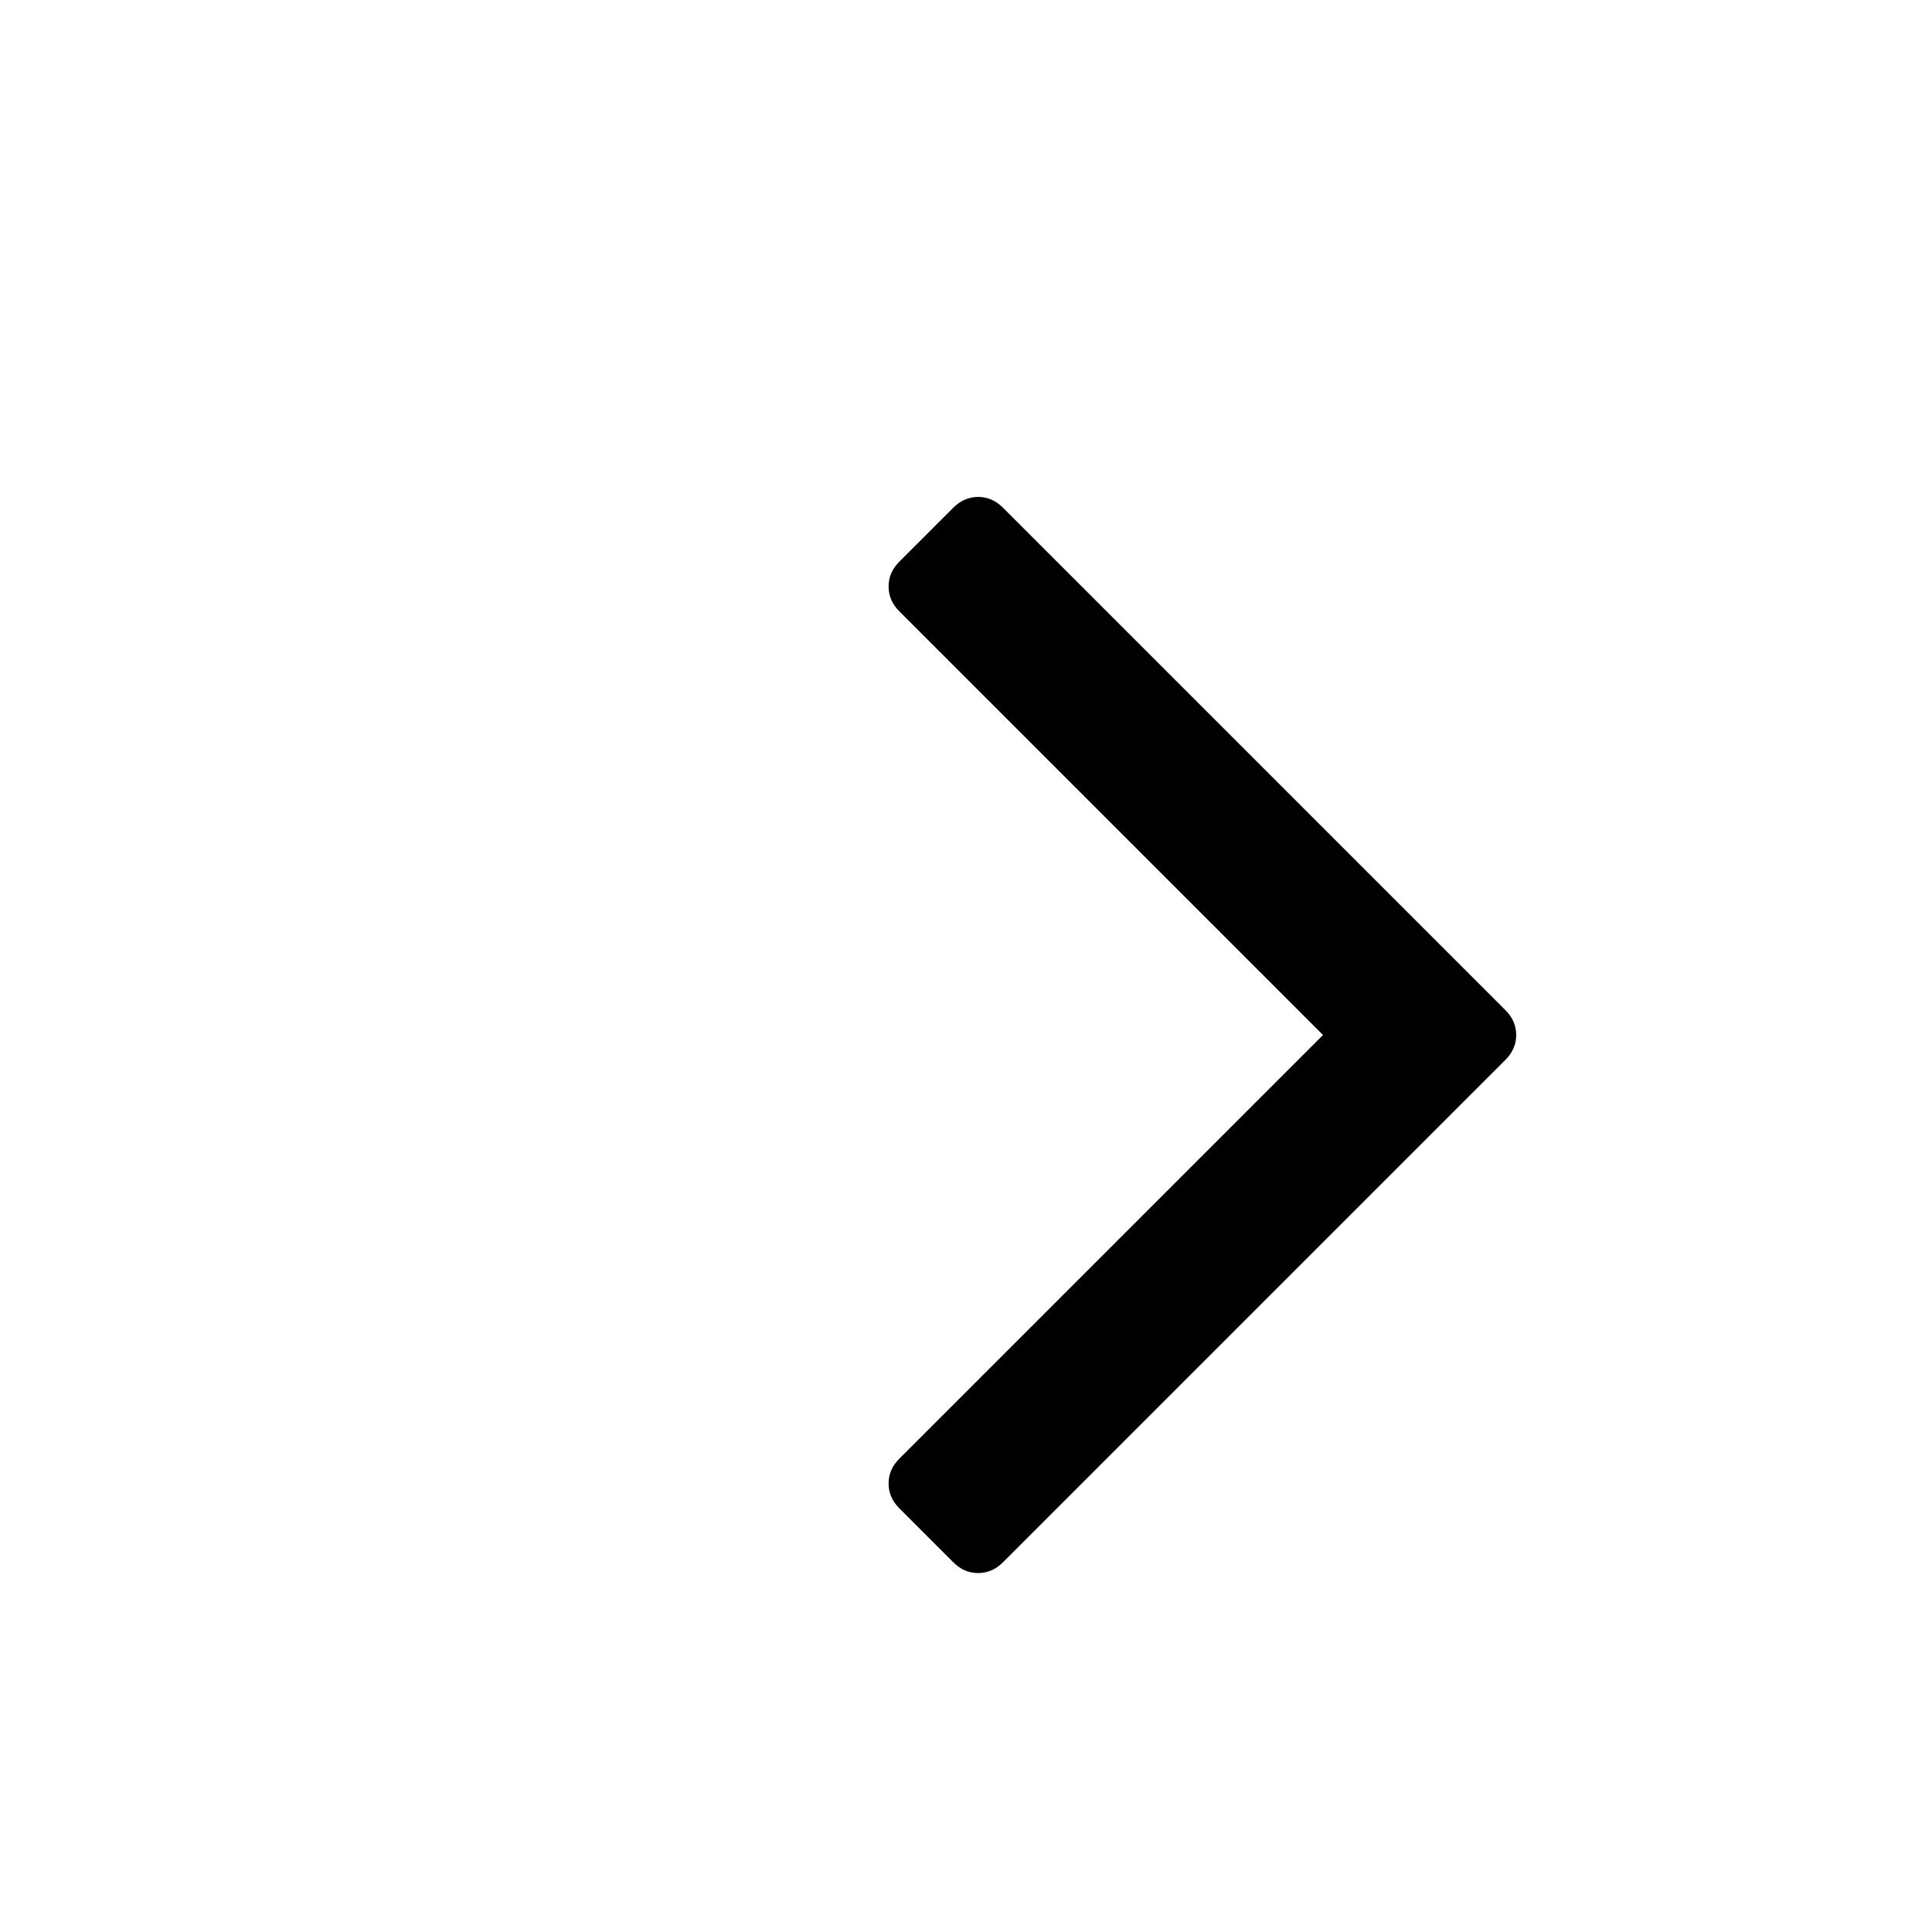 <?xml version="1.0" encoding="UTF-8" standalone="no"?>
<!-- Generated by IcoMoon.io -->

<svg
   xmlns:dc="http://purl.org/dc/elements/1.1/"
   xmlns:cc="http://creativecommons.org/ns#"
   xmlns:rdf="http://www.w3.org/1999/02/22-rdf-syntax-ns#"
   xmlns:svg="http://www.w3.org/2000/svg"
   xmlns="http://www.w3.org/2000/svg"
   xmlns:sodipodi="http://sodipodi.sourceforge.net/DTD/sodipodi-0.dtd"
   xmlns:inkscape="http://www.inkscape.org/namespaces/inkscape"
   id="svg2"
   height="14"
   viewBox="0 0 5 14"
   width="14"
   version="1.1"
   inkscape:version="0.91 r13725"
   sodipodi:docname="twisty-right.svg">
  <defs
     id="defs6" />
  <sodipodi:namedview
     pagecolor="#ffffff"
     bordercolor="#666666"
     borderopacity="1"
     objecttolerance="10"
     gridtolerance="10"
     guidetolerance="10"
     inkscape:pageopacity="0"
     inkscape:pageshadow="2"
     inkscape:window-width="1920"
     inkscape:window-height="1030"
     id="namedview4"
     showgrid="true"
     inkscape:zoom="16.857143"
     inkscape:cx="-8.9576274"
     inkscape:cy="9.0169495"
     inkscape:window-x="0"
     inkscape:window-y="25"
     inkscape:window-maximized="1"
     inkscape:current-layer="svg2">
    <inkscape:grid
       type="xygrid"
       id="grid4136" />
  </sodipodi:namedview>
  <path
     id="path4"
     d="m 6.487,7.5 q 0,0.102 -0.078,0.18 l -3.641,3.641 q -0.078,0.078 -0.18,0.078 -0.102,0 -0.18,-0.078 L 2.017,10.93 q -0.078,-0.078 -0.078,-0.18 0,-0.102 0.078,-0.18 L 5.087,7.5 2.017,4.43 Q 1.939,4.352 1.939,4.25 1.939,4.148 2.017,4.07 L 2.408,3.679 q 0.078,-0.078 0.18,-0.078 0.102,0 0.18,0.078 L 6.409,7.32 Q 6.487,7.398 6.487,7.5 Z"
     inkscape:connector-curvature="0" />
</svg>
